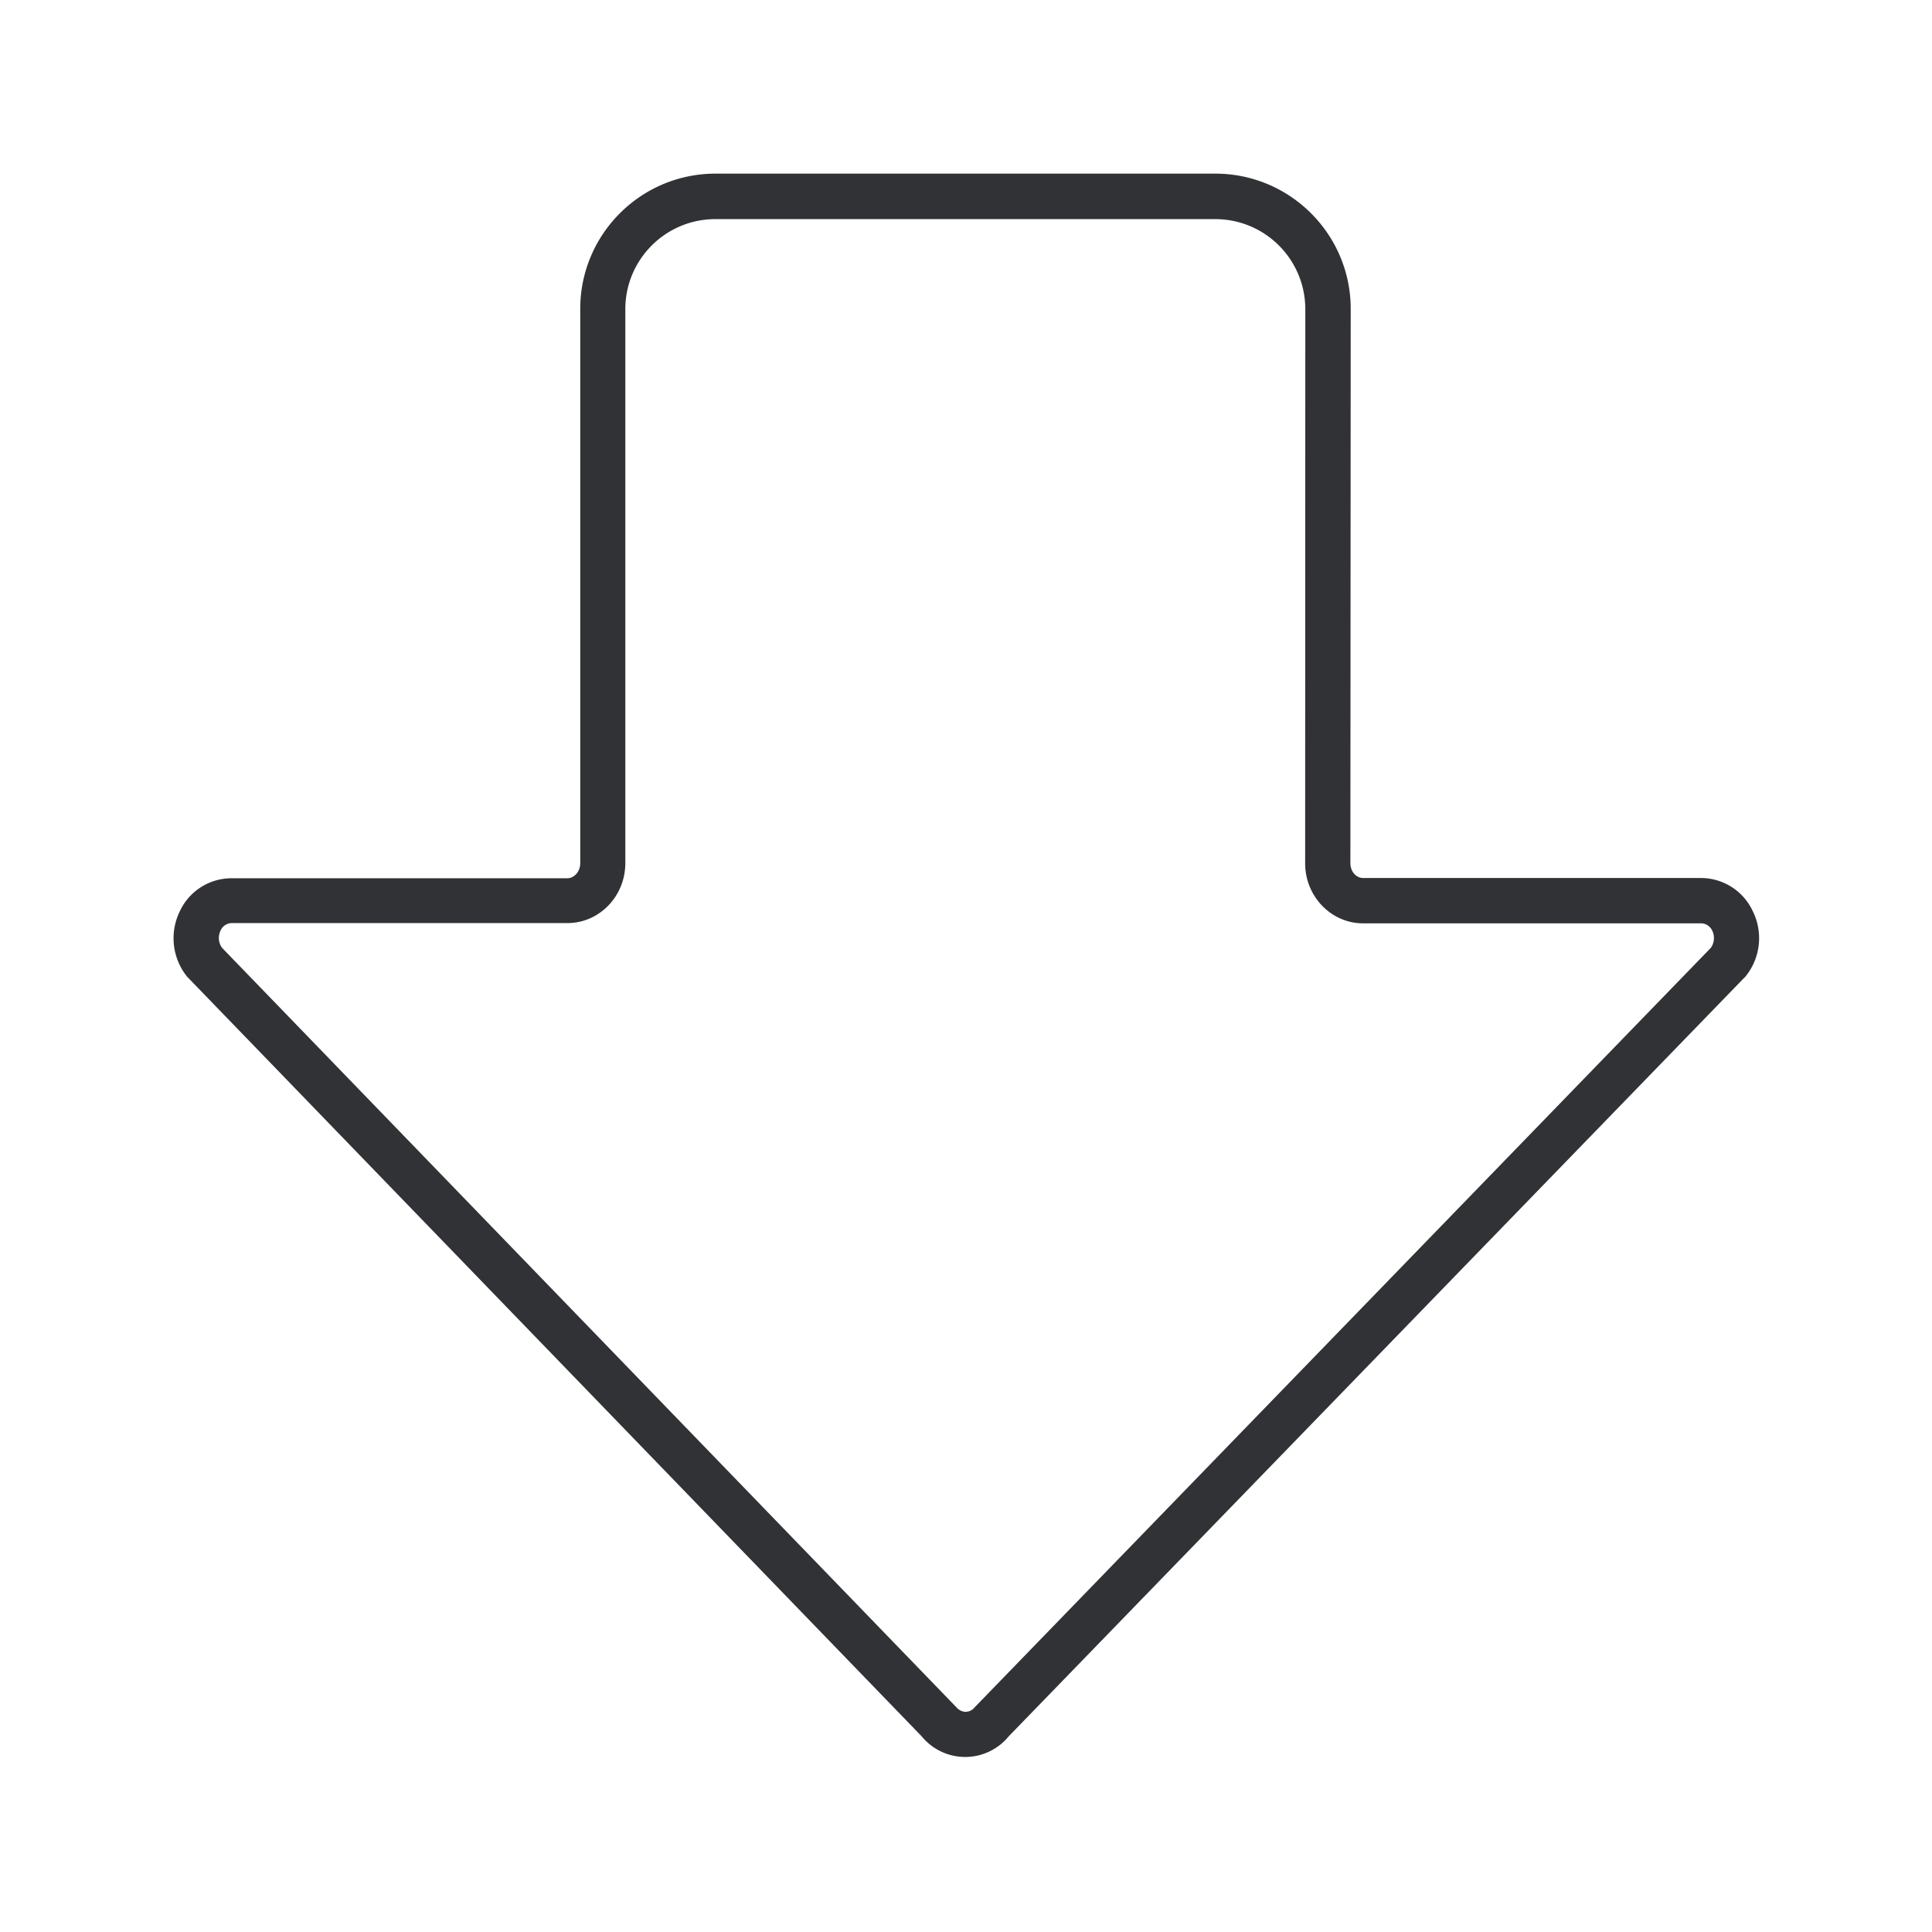 <svg width="24" height="24" fill="none" xmlns="http://www.w3.org/2000/svg"><path d="M11.45 21.57a.698.698 0 0 0 1.08 0l9.131-9.417.017-.016a.755.755 0 0 0 .098-.813.711.711 0 0 0-.644-.417h-4.197c-.09 0-.16-.081-.16-.185l.004-6.885c0-.927-.754-1.68-1.681-1.68h-6.21c-.927 0-1.68.753-1.68 1.68v6.888c0 .1-.074.185-.16.185H2.877a.708.708 0 0 0-.645.414.76.76 0 0 0 .096.813l.016.016 9.107 9.418Zm.413-.38-9.104-9.415a.208.208 0 0 1-.02-.213.153.153 0 0 1 .14-.095h4.169c.397 0 .72-.333.72-.745v-6.88c0-.619.5-1.12 1.12-1.12h6.207c.62 0 1.12.501 1.12 1.12l-.002 6.883c0 .409.322.745.72.745h4.199c.061 0 .117.04.14.095a.21.21 0 0 1-.02.21l-9.126 9.415-.017.017a.146.146 0 0 1-.115.058.155.155 0 0 1-.114-.058l-.017-.017Z" fill="#313235"/></svg>